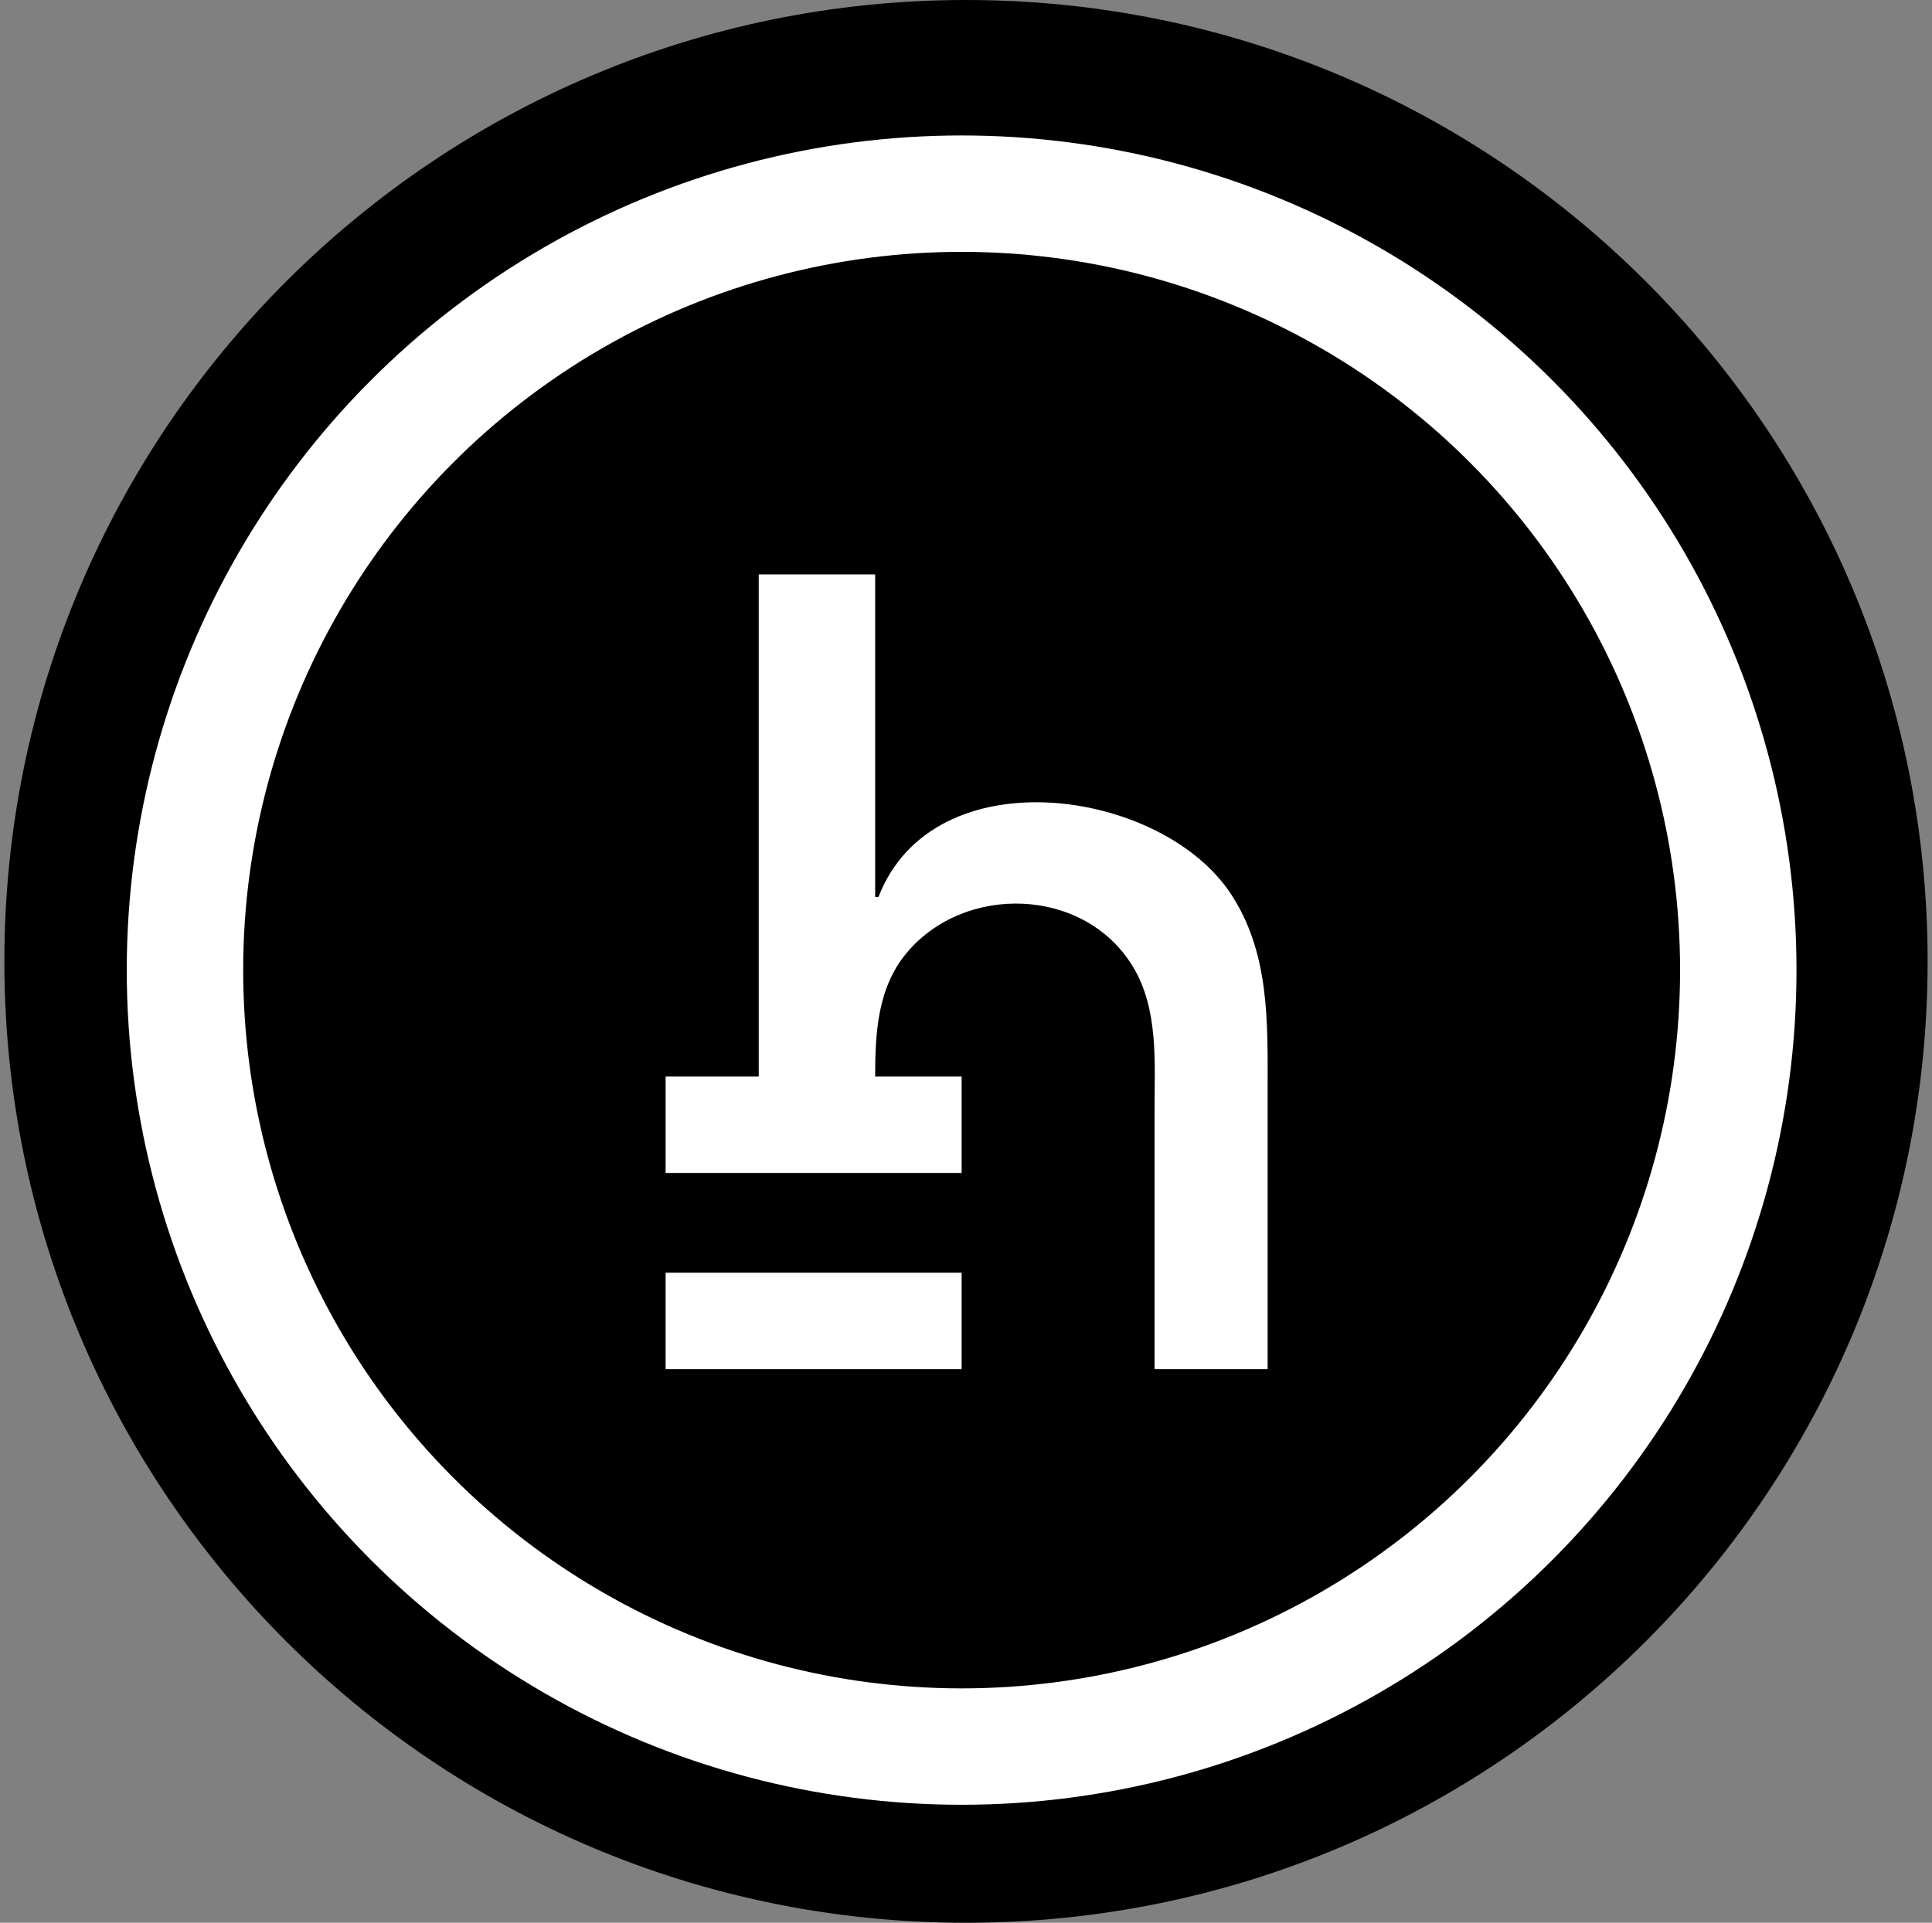 <svg width="221" height="220" viewBox="0 0 221 220" fill="none" xmlns="http://www.w3.org/2000/svg">
<rect x="0" y="0" width="221" height="220" fill="#808080" stroke="none"/>
<g clip-path="url(#clip0_2_20399)">
<path d="M110.5 220C171.251 220 220.5 170.751 220.5 110C220.5 49.249 171.251 0 110.5 0C49.749 0 0.5 49.249 0.5 110C0.5 170.751 49.749 220 110.5 220Z" fill="black"/>
<circle cx="110" cy="111" r="95.5" fill="white"/>
<circle cx="110" cy="111" r="82.183" fill="black"/>
<path d="M86.791 123.175H76.138V134.209H110V123.175H100.108C100.108 118.254 100.366 113.084 103.657 109.097C110.289 101.065 124.064 101.443 129.603 110.619C132.539 115.483 132.068 121.545 132.068 126.98V156.657H145.004V124.697C145.004 116.945 145.252 109.016 140.779 102.249C132.797 90.172 106.758 86.418 100.488 102.629H100.108V65.723H86.791V123.175Z" fill="white"/>
<path d="M76.138 145.623V156.657H110V145.623H76.138Z" fill="white"/>
</g>
<defs>
<clipPath id="clip0_2_20399">
<rect width="220" height="220" fill="white" transform="translate(0.5)"/>
</clipPath>
</defs>
</svg>
